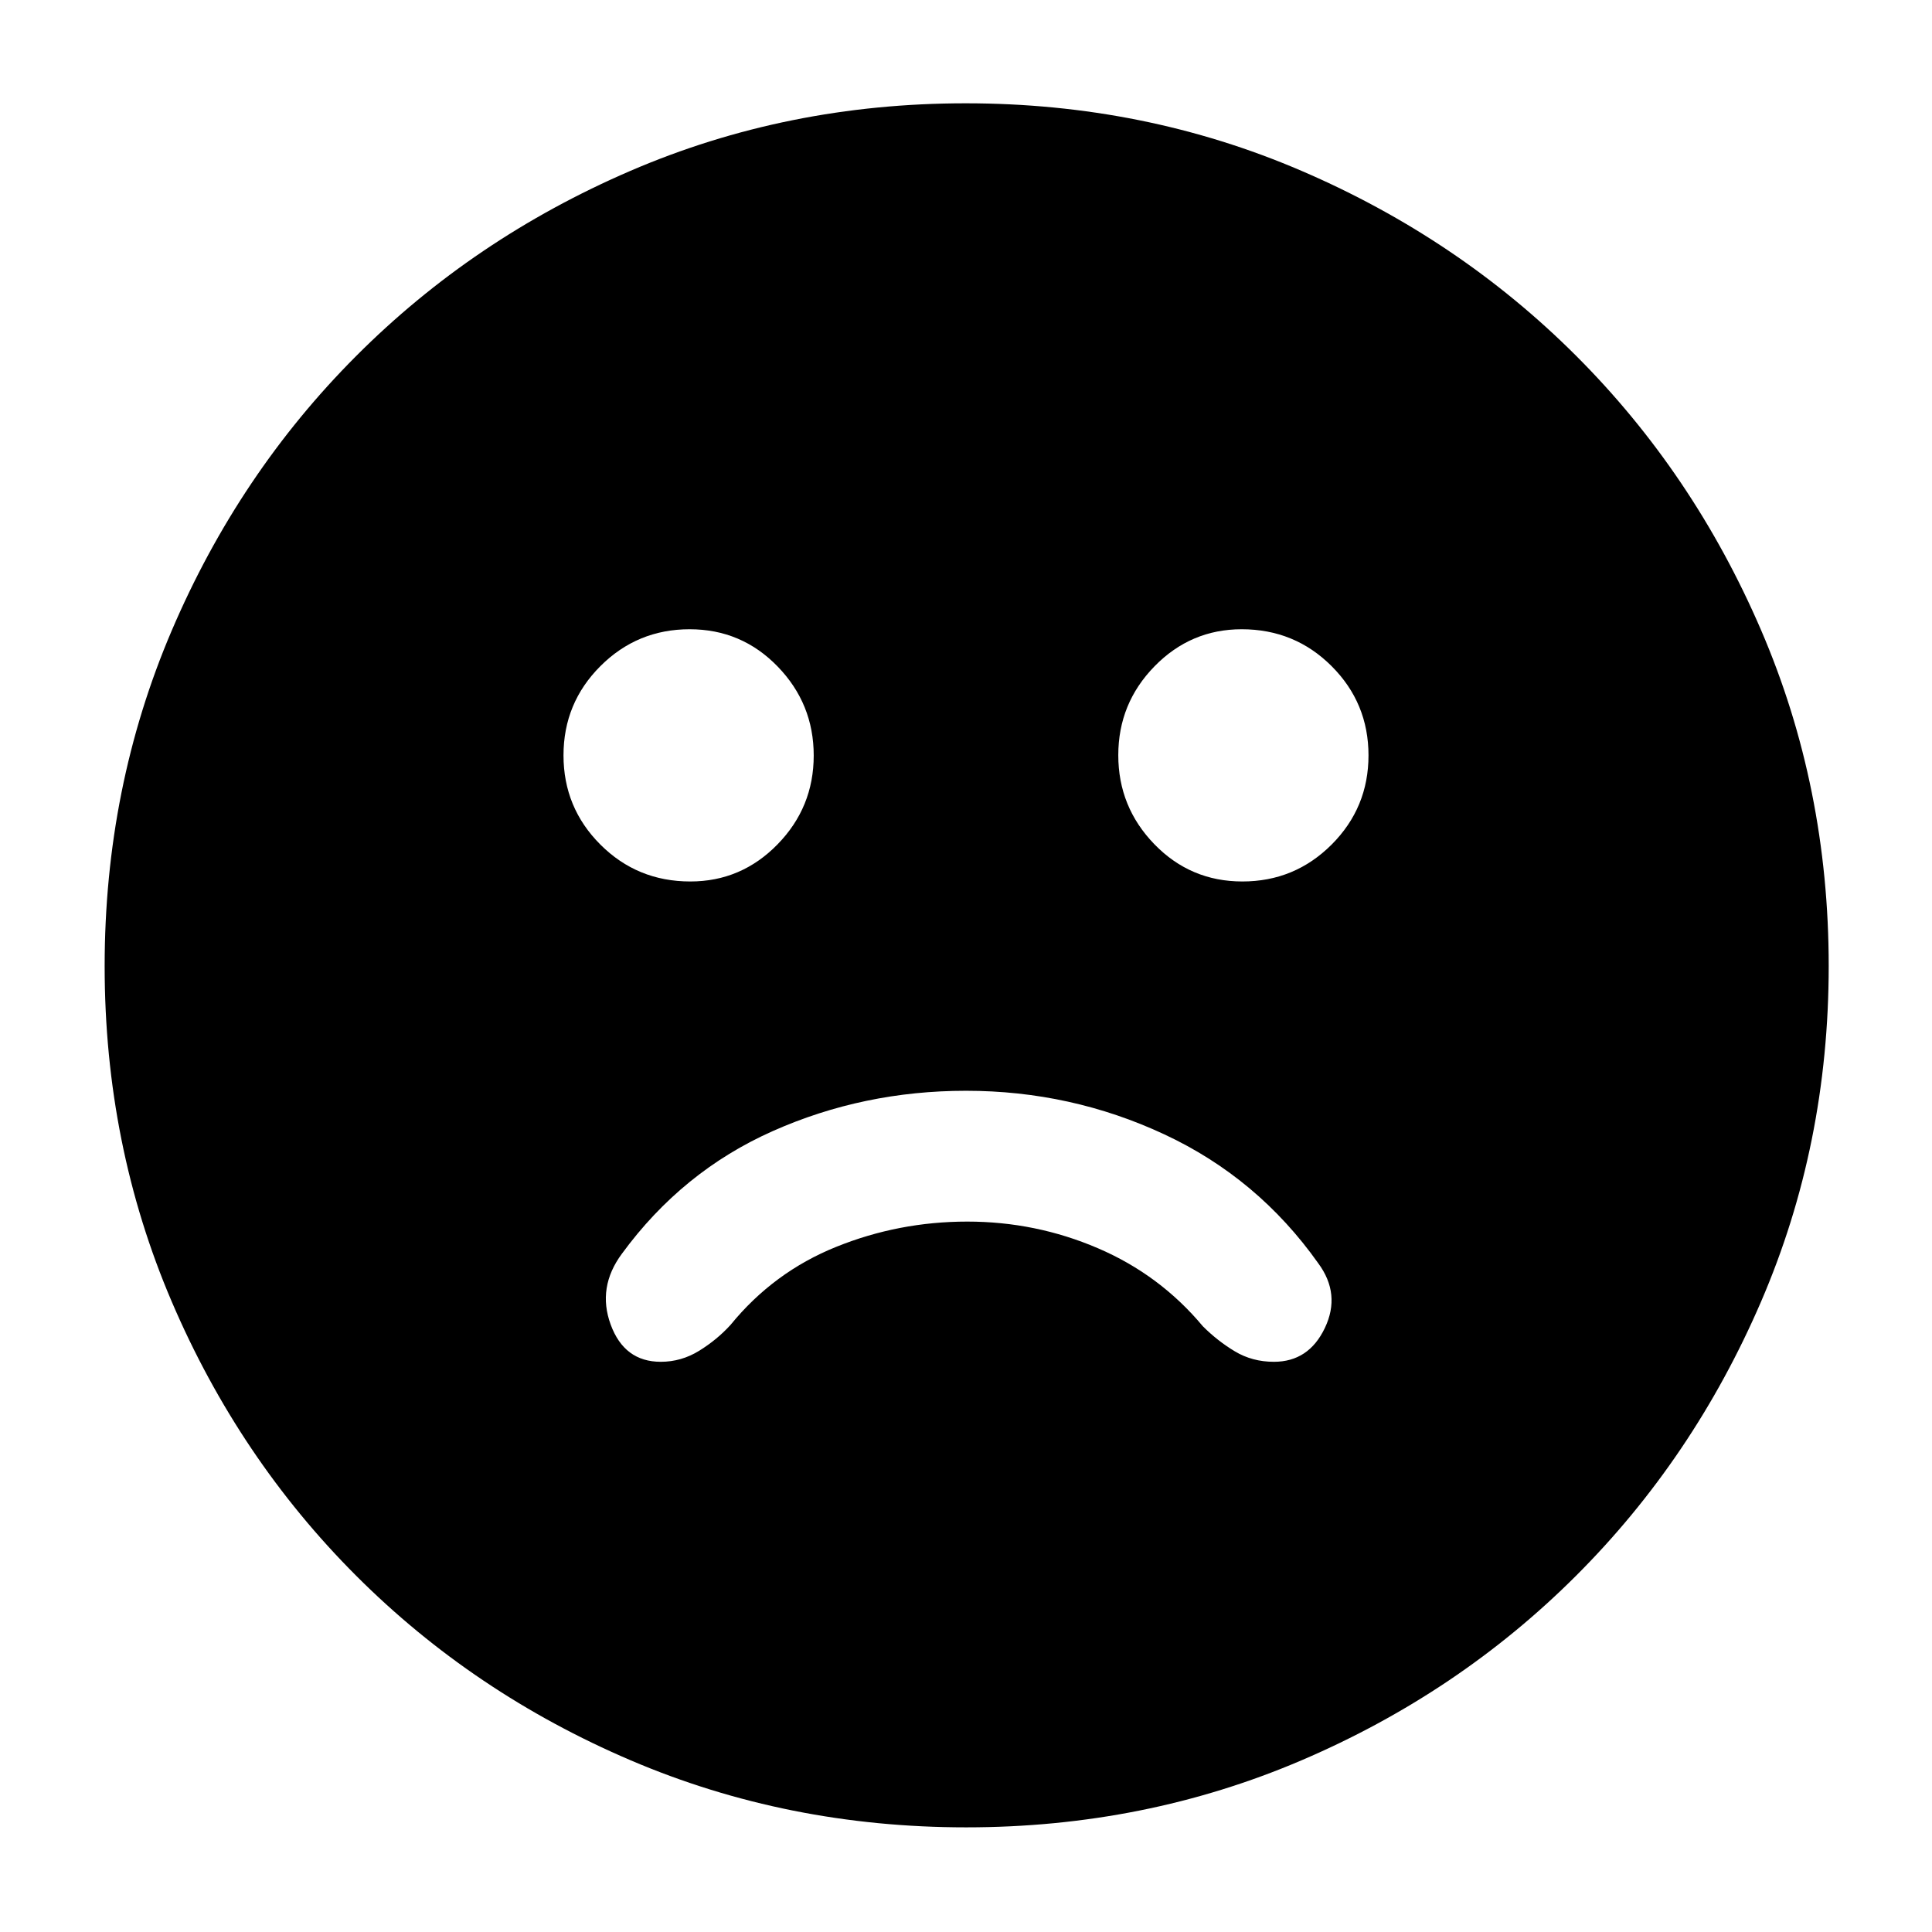 <svg xmlns="http://www.w3.org/2000/svg" height="40" viewBox="0 -960 960 960" width="40"><path d="M480-418q-50.94 0-95.97 20.01-45.04 20-75.03 60.99-12.33 16.67-5.56 35.17 6.78 18.5 24.89 18.5 10.24 0 19.12-5.5T363-301.67q21.4-26.23 52.51-38.78Q446.61-353 480.64-353q34.03 0 64.86 13.22 30.83 13.21 52.17 38.78 7.33 7.33 15.96 12.5 8.62 5.17 19.37 5.17 17.33 0 25.33-16.84 8-16.83-3.33-32.16-30-42.34-76.43-64Q532.15-418 480-418Zm137.33-104q26 0 44.34-18.33Q680-558.67 680-584.67q0-26-18.33-44.33-18.34-18.33-44.67-18.33-25.33 0-43.33 18.42t-18 44.16q0 25.75 17.94 44.25 17.95 18.5 43.72 18.5ZM343-522q25.33 0 43.33-18.42t18-44.17q0-25.74-17.94-44.24-17.95-18.5-43.72-18.5-26 0-44.34 18.33Q280-610.67 280-584.67t18.33 44.34Q316.67-522 343-522ZM480.09-52q-88.76 0-166.76-33.33-78-33.34-136.33-91.67-58.33-58.33-91.67-136.24Q52-391.15 52-479.91q0-88.76 33.33-166.76 33.34-78 91.57-136.36 58.22-58.37 136.18-92 77.96-33.64 166.77-33.64 88.82 0 166.9 33.58 78.07 33.58 136.39 91.86 58.32 58.28 91.92 136.31 33.61 78.03 33.61 166.92 0 88.85-33.64 166.84-33.63 77.99-92 136.24-58.36 58.25-136.27 91.59Q568.85-52 480.09-52Z"/></svg>
